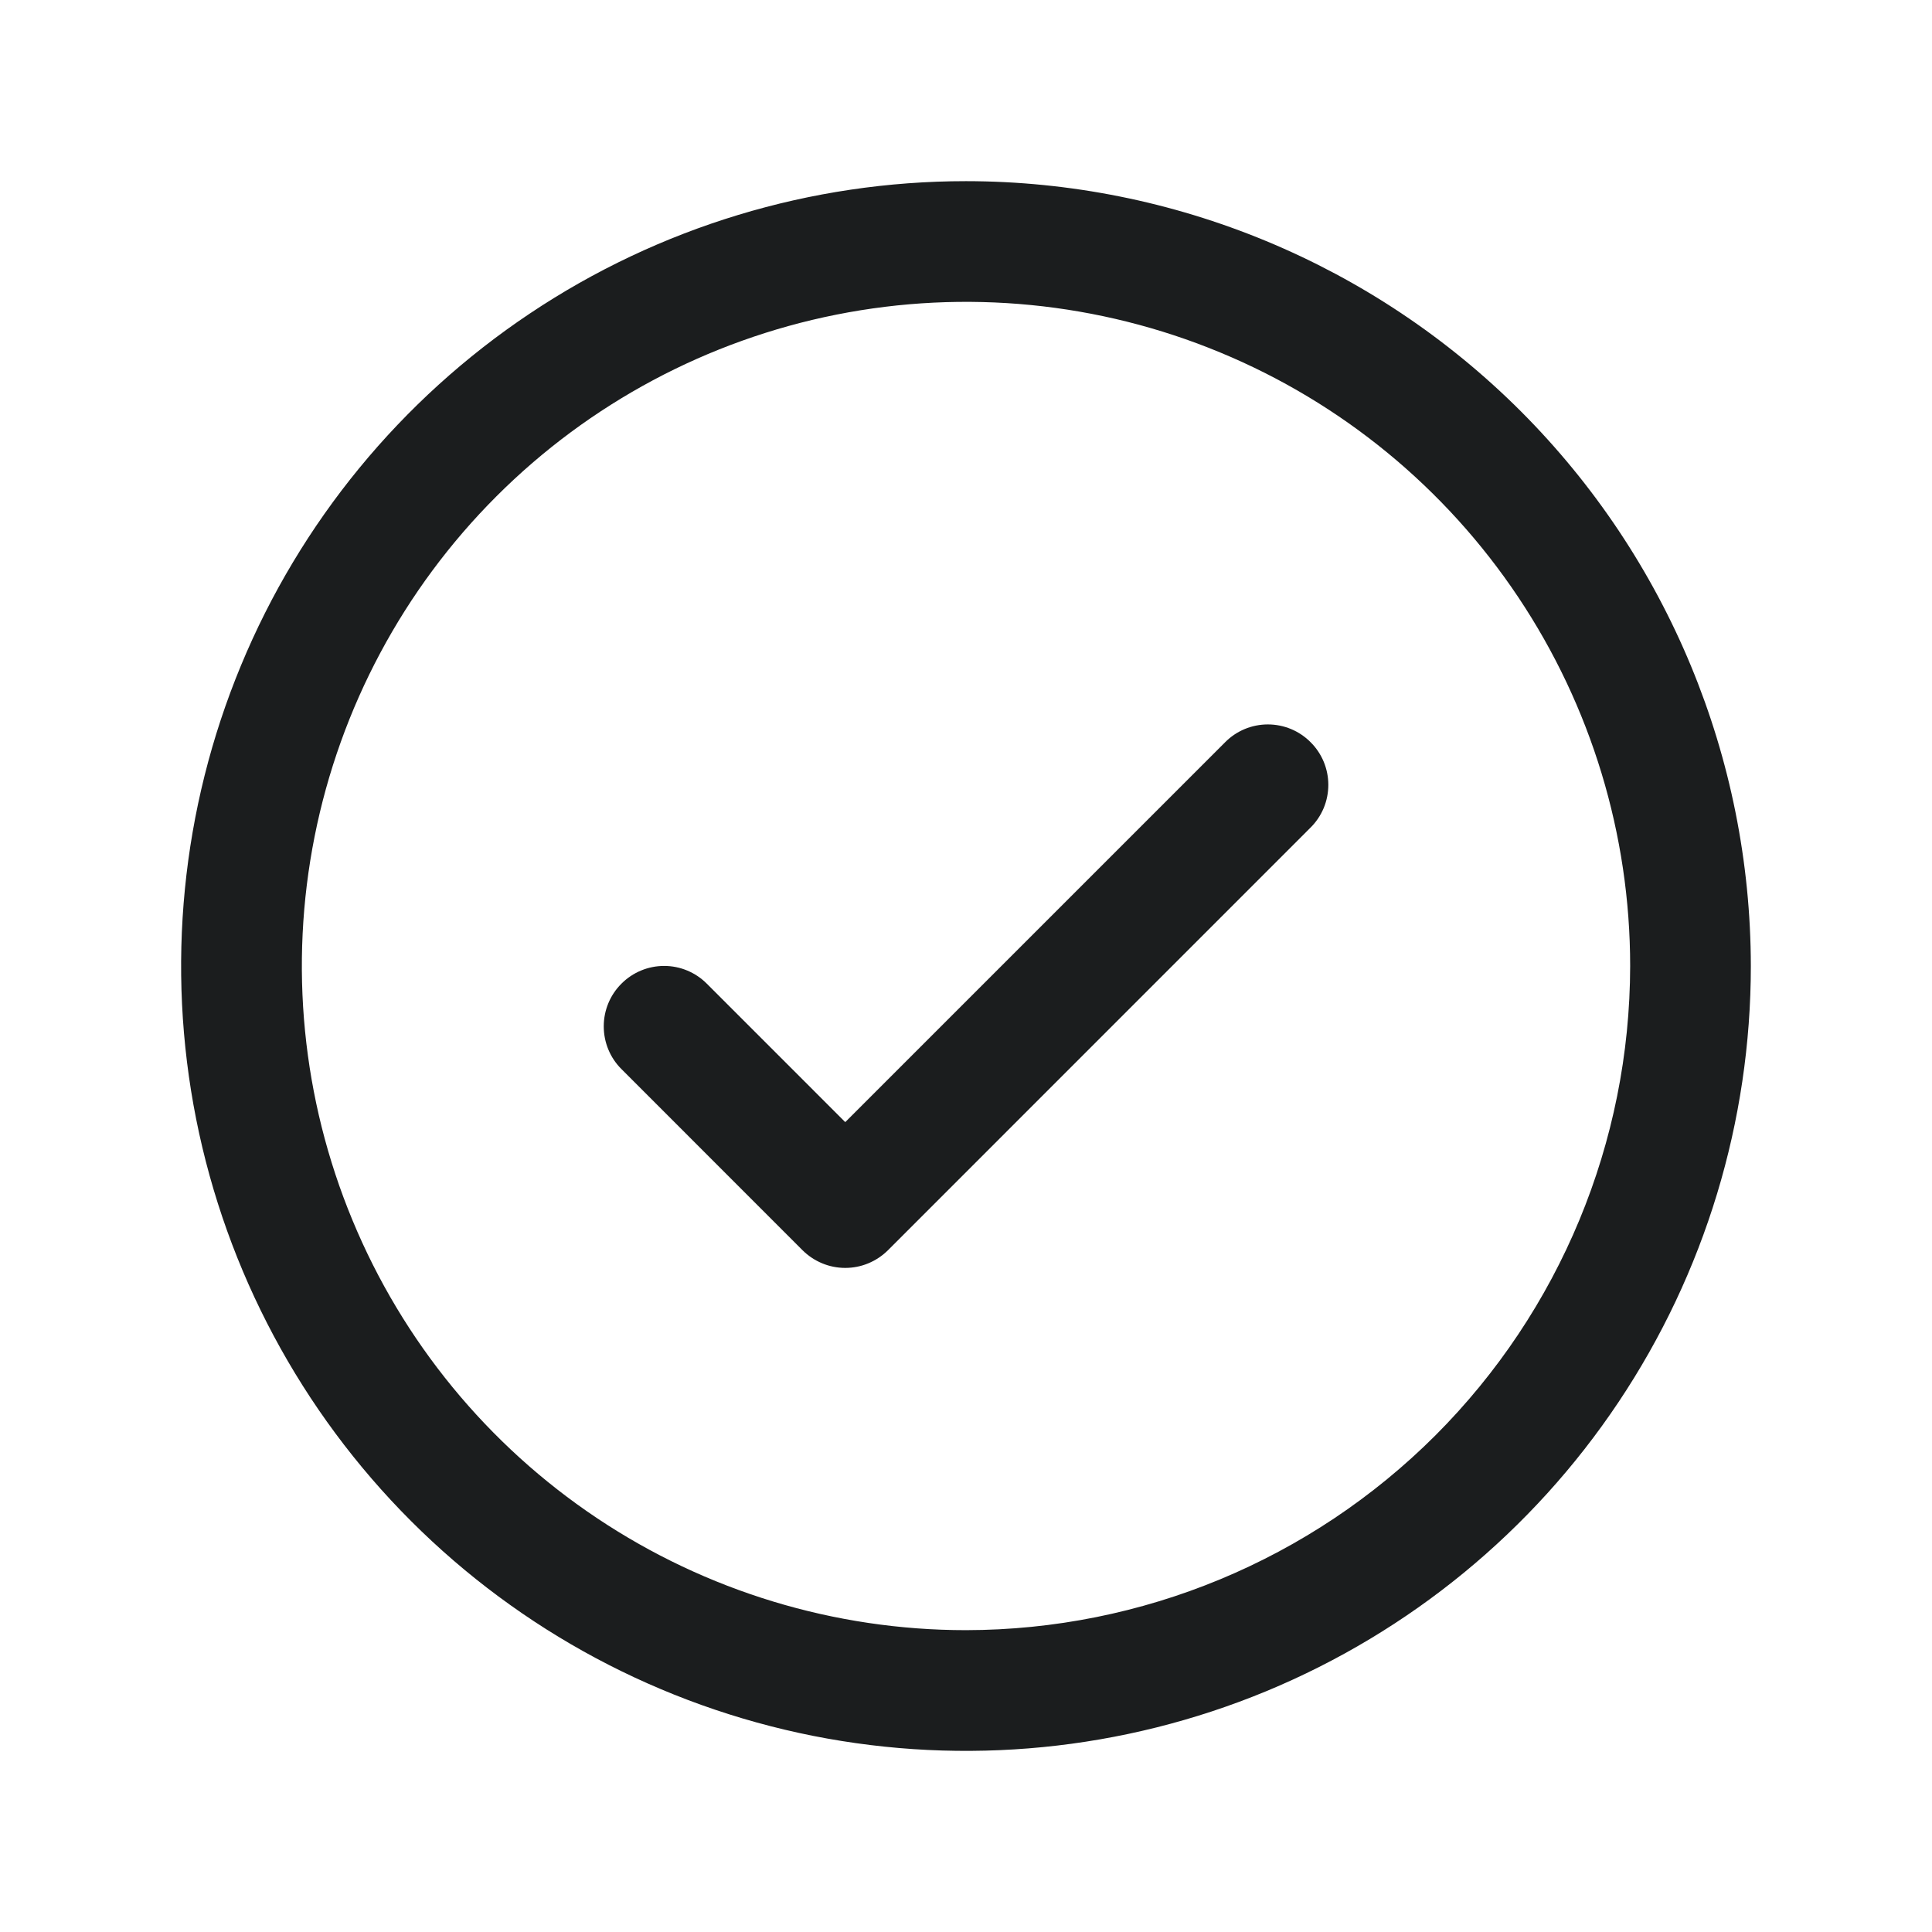 <svg width="26" height="26" viewBox="0 0 26 26" fill="none" xmlns="http://www.w3.org/2000/svg">
<g id="CheckCircle">
<path id="Vector" d="M17.637 9.988C17.713 10.063 17.773 10.153 17.814 10.251C17.855 10.35 17.876 10.456 17.876 10.562C17.876 10.669 17.855 10.775 17.814 10.874C17.773 10.972 17.713 11.062 17.637 11.137L11.95 16.825C11.874 16.9 11.785 16.96 11.686 17.001C11.588 17.042 11.482 17.063 11.375 17.063C11.268 17.063 11.162 17.042 11.064 17.001C10.965 16.96 10.876 16.9 10.8 16.825L8.363 14.387C8.21 14.235 8.125 14.028 8.125 13.812C8.125 13.597 8.21 13.39 8.363 13.238C8.515 13.085 8.722 12.999 8.938 12.999C9.153 12.999 9.36 13.085 9.512 13.238L11.375 15.101L16.488 9.988C16.563 9.912 16.653 9.852 16.751 9.811C16.85 9.77 16.956 9.749 17.062 9.749C17.169 9.749 17.275 9.77 17.374 9.811C17.472 9.852 17.562 9.912 17.637 9.988ZM23.562 13C23.562 15.089 22.943 17.131 21.782 18.868C20.622 20.605 18.972 21.959 17.042 22.759C15.112 23.558 12.988 23.767 10.939 23.36C8.89 22.952 7.008 21.946 5.531 20.469C4.054 18.992 3.048 17.11 2.64 15.061C2.233 13.012 2.442 10.888 3.242 8.958C4.041 7.028 5.395 5.378 7.132 4.218C8.869 3.057 10.911 2.438 13 2.438C15.8 2.44 18.485 3.554 20.466 5.534C22.446 7.515 23.559 10.2 23.562 13ZM21.938 13C21.938 11.232 21.413 9.504 20.431 8.035C19.449 6.565 18.053 5.419 16.42 4.743C14.787 4.066 12.99 3.889 11.256 4.234C9.523 4.579 7.93 5.43 6.68 6.68C5.43 7.93 4.579 9.523 4.234 11.256C3.889 12.99 4.066 14.787 4.743 16.42C5.419 18.053 6.565 19.449 8.035 20.431C9.504 21.413 11.232 21.938 13 21.938C15.37 21.935 17.641 20.992 19.317 19.317C20.992 17.641 21.935 15.37 21.938 13Z" fill="#1B1D1E"/>
</g>
</svg>

